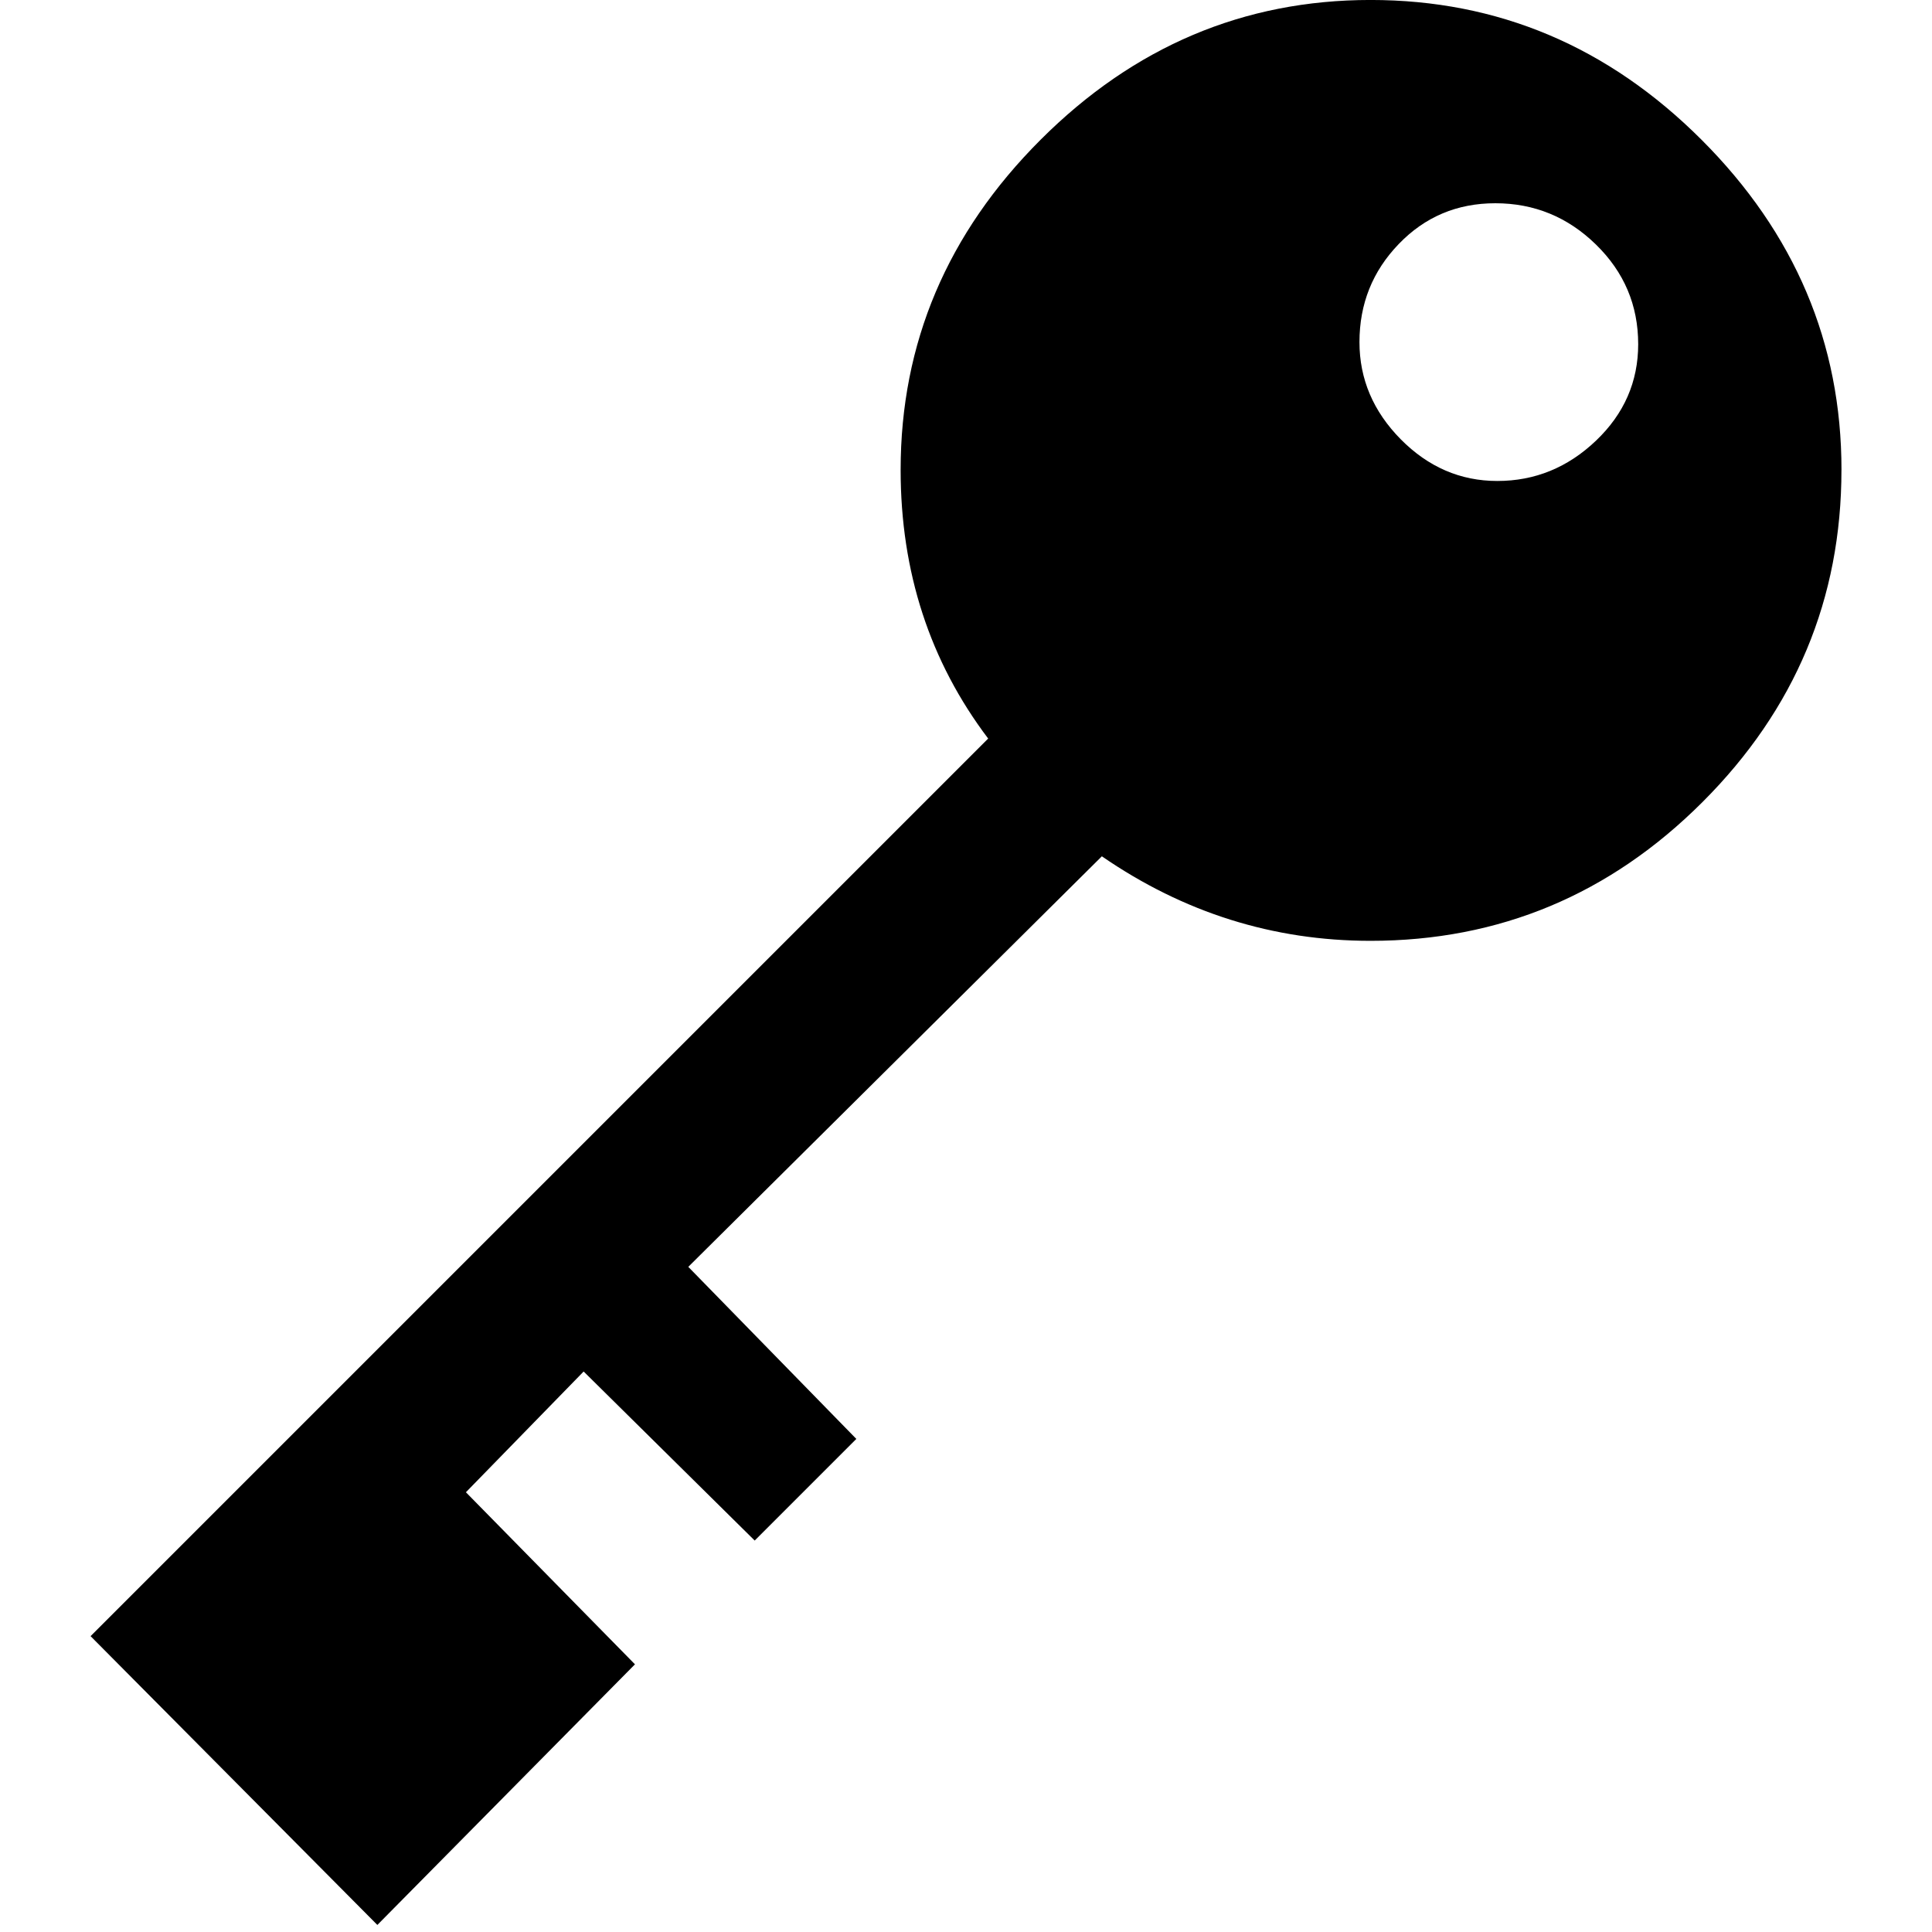 <?xml version="1.0" encoding="UTF-8"?>
<svg viewBox="0 0 270 270" fill="#000" stroke="#000" xmlns="http://www.w3.org/2000/svg">
 <g transform="translate(1.125,-150.75)">
  <path d="m256.22 216.42q0 27-19.406 46.406-19.406 19.406-46.406 19.406-20.391 0-37.547-11.812l-57.797 57.375 23.484 24.047-14.203 14.203-23.906-23.625-16.453 16.875 23.625 24.047-36 36.422-40.078-40.359 125.44-125.44q-12.234-16.172-12.234-37.547 0-26.578 19.547-46.125 19.547-19.547 46.125-19.547 26.719 0 46.266 19.547t19.547 46.125zm-28.406-17.578q0-8.156-5.906-13.922-5.906-5.766-14.062-5.766-8.016 0-13.5 5.703-5.484 5.688-5.484 13.703 0 7.734 5.766 13.578 5.766 5.828 13.5 5.828 7.875 0 13.781-5.625 5.906-5.625 5.906-13.5z" stroke="none"/>
 </g>
</svg>